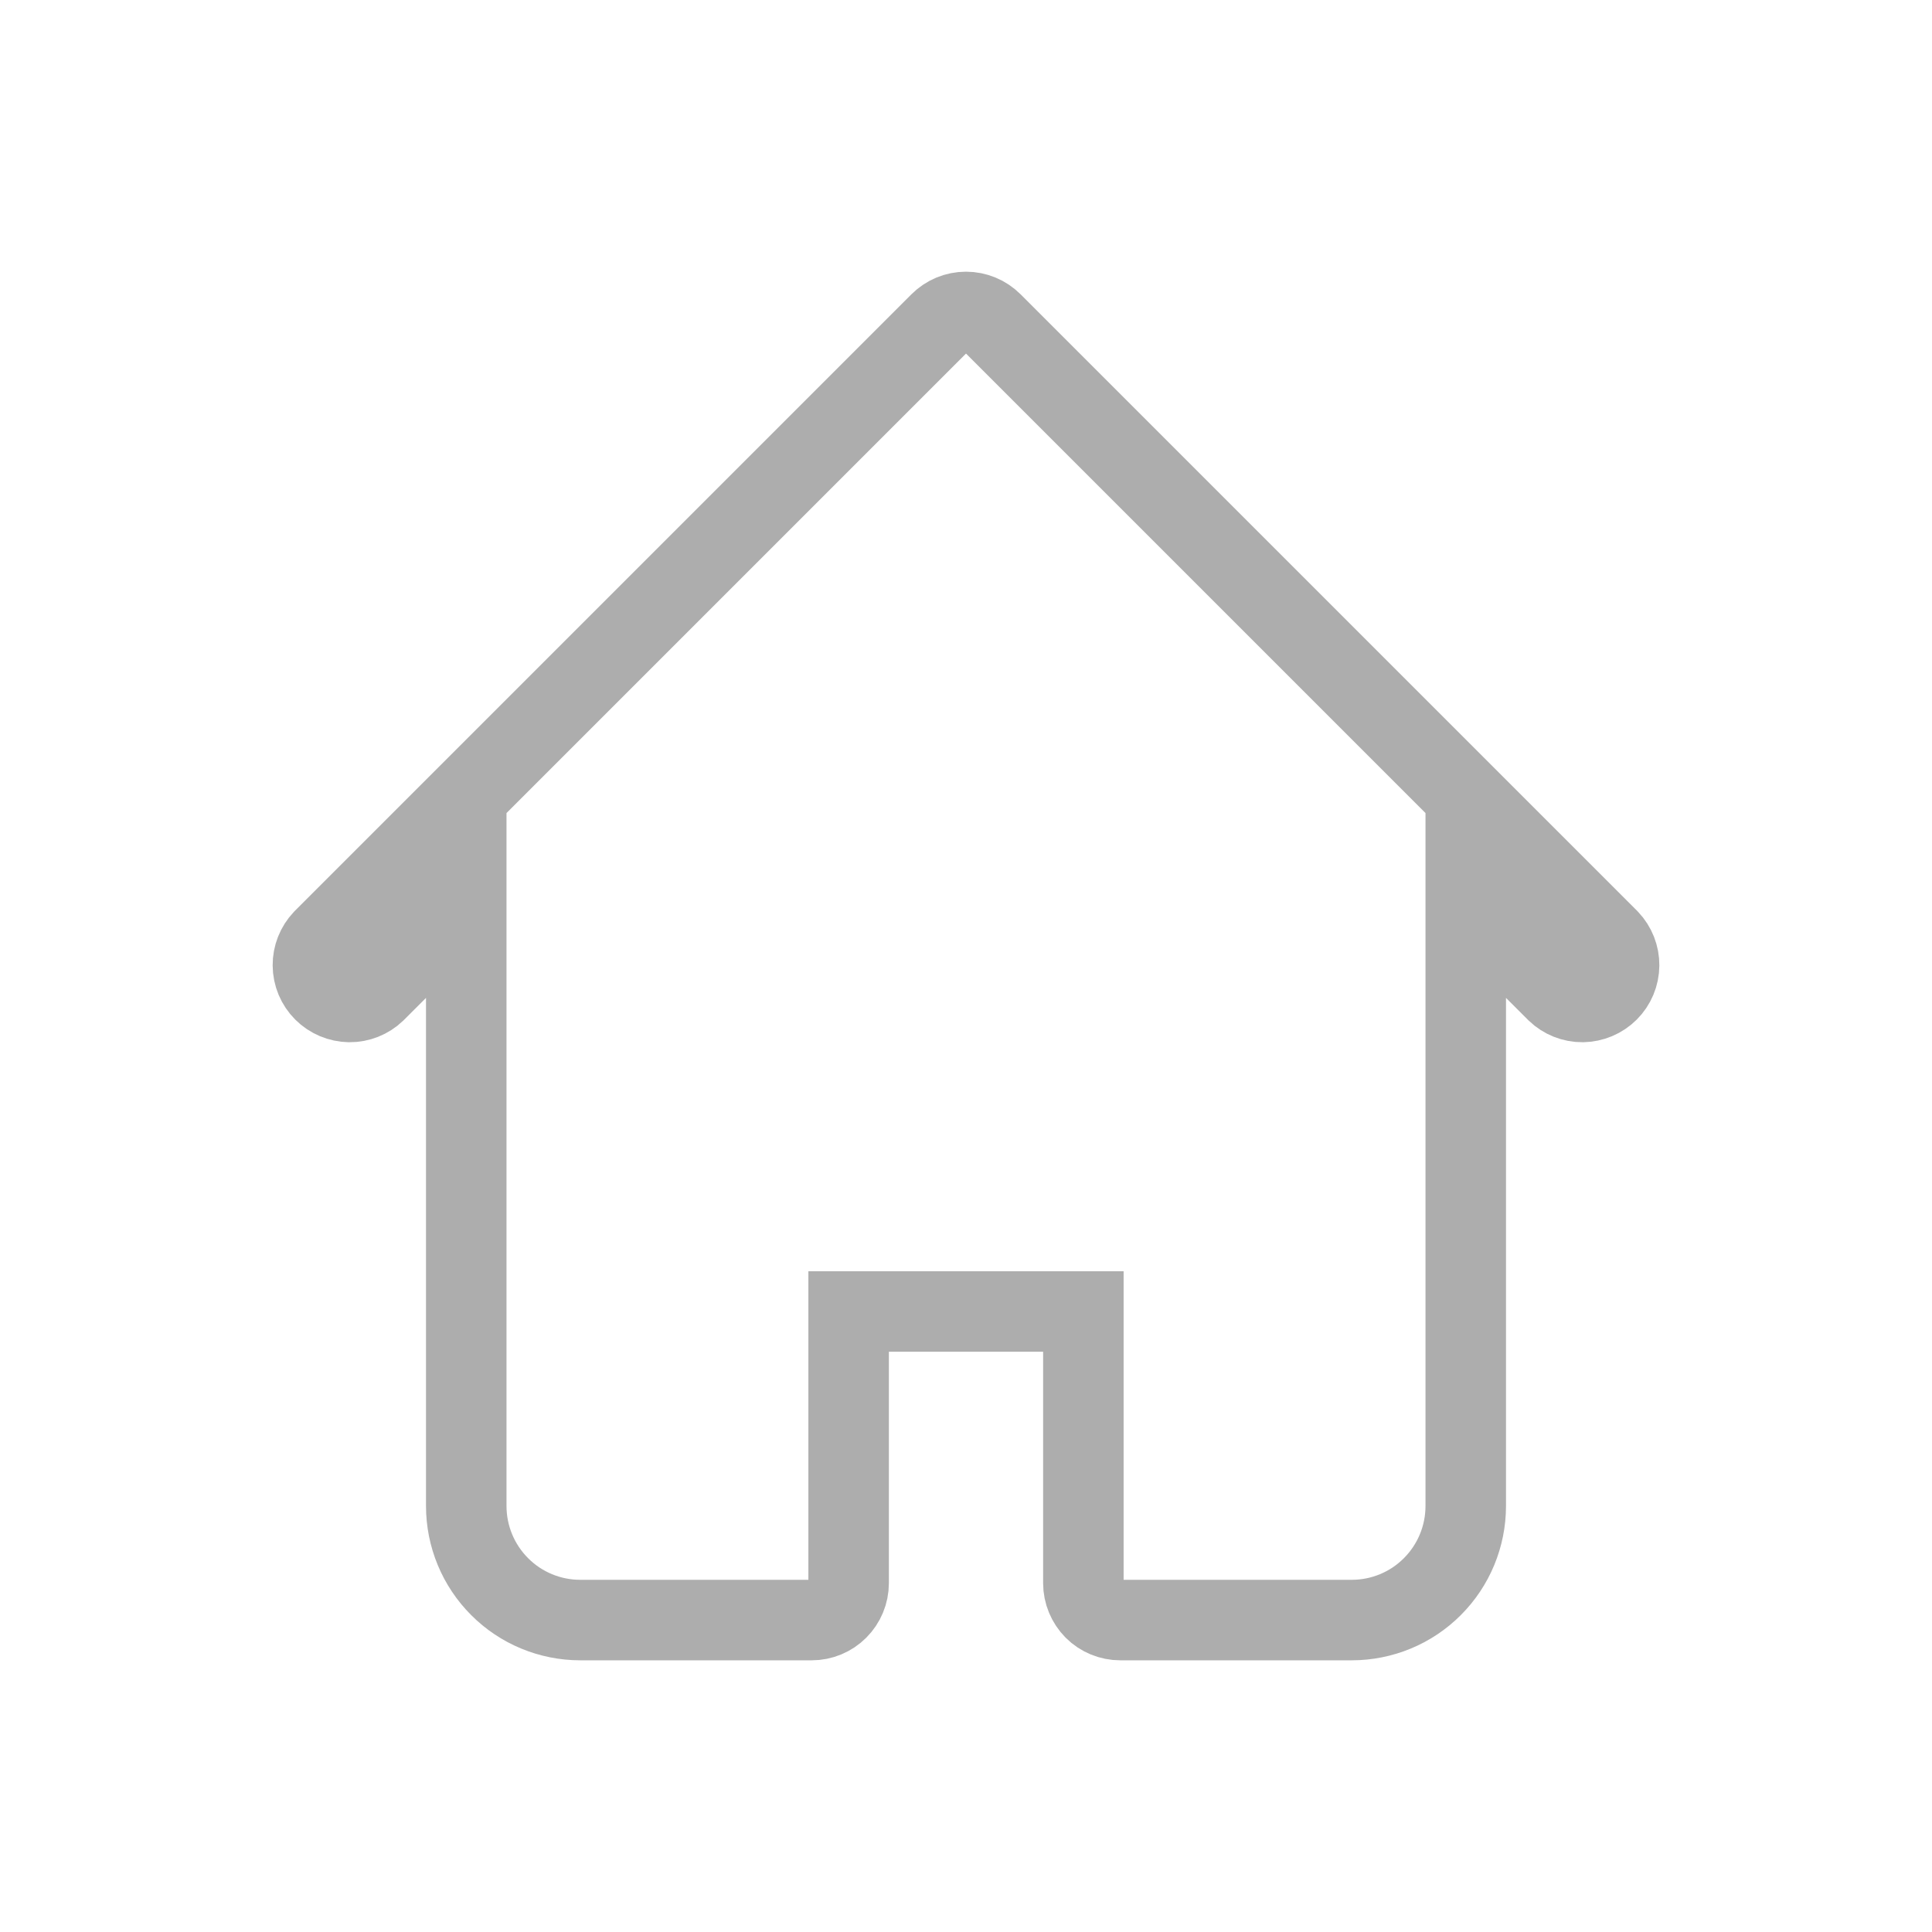 <svg width="24" height="24" viewBox="0 0 24 24" fill="none" xmlns="http://www.w3.org/2000/svg">
<path d="M19.659 12.447C19.54 12.448 19.425 12.402 19.339 12.32L19.062 12.043L18.208 11.19V12.397V18.708C18.208 19.084 18.059 19.444 17.793 19.71C17.528 19.976 17.167 20.125 16.792 20.125H13.917C13.795 20.125 13.678 20.077 13.592 19.991C13.507 19.905 13.458 19.788 13.458 19.667V16.792V16.292H12.958H11.042H10.542V16.792V19.667C10.542 19.788 10.493 19.905 10.407 19.991C10.321 20.077 10.205 20.125 10.083 20.125H7.208C6.833 20.125 6.472 19.976 6.207 19.71C5.941 19.444 5.792 19.084 5.792 18.708V12.397V11.19L4.938 12.043L4.661 12.32C4.575 12.402 4.46 12.448 4.341 12.447C4.221 12.445 4.106 12.397 4.021 12.312C3.936 12.227 3.888 12.112 3.887 11.992C3.886 11.873 3.931 11.759 4.013 11.672L5.926 9.759L11.676 4.009C11.676 4.009 11.676 4.009 11.676 4.009C11.762 3.923 11.878 3.875 12 3.875C12.121 3.875 12.238 3.923 12.324 4.009C12.324 4.009 12.324 4.009 12.324 4.009L18.074 9.759L19.987 11.672C20.069 11.759 20.114 11.873 20.113 11.992C20.112 12.112 20.064 12.227 19.979 12.312C19.894 12.397 19.779 12.445 19.659 12.447Z" stroke="#ADADAD"/>
</svg>
